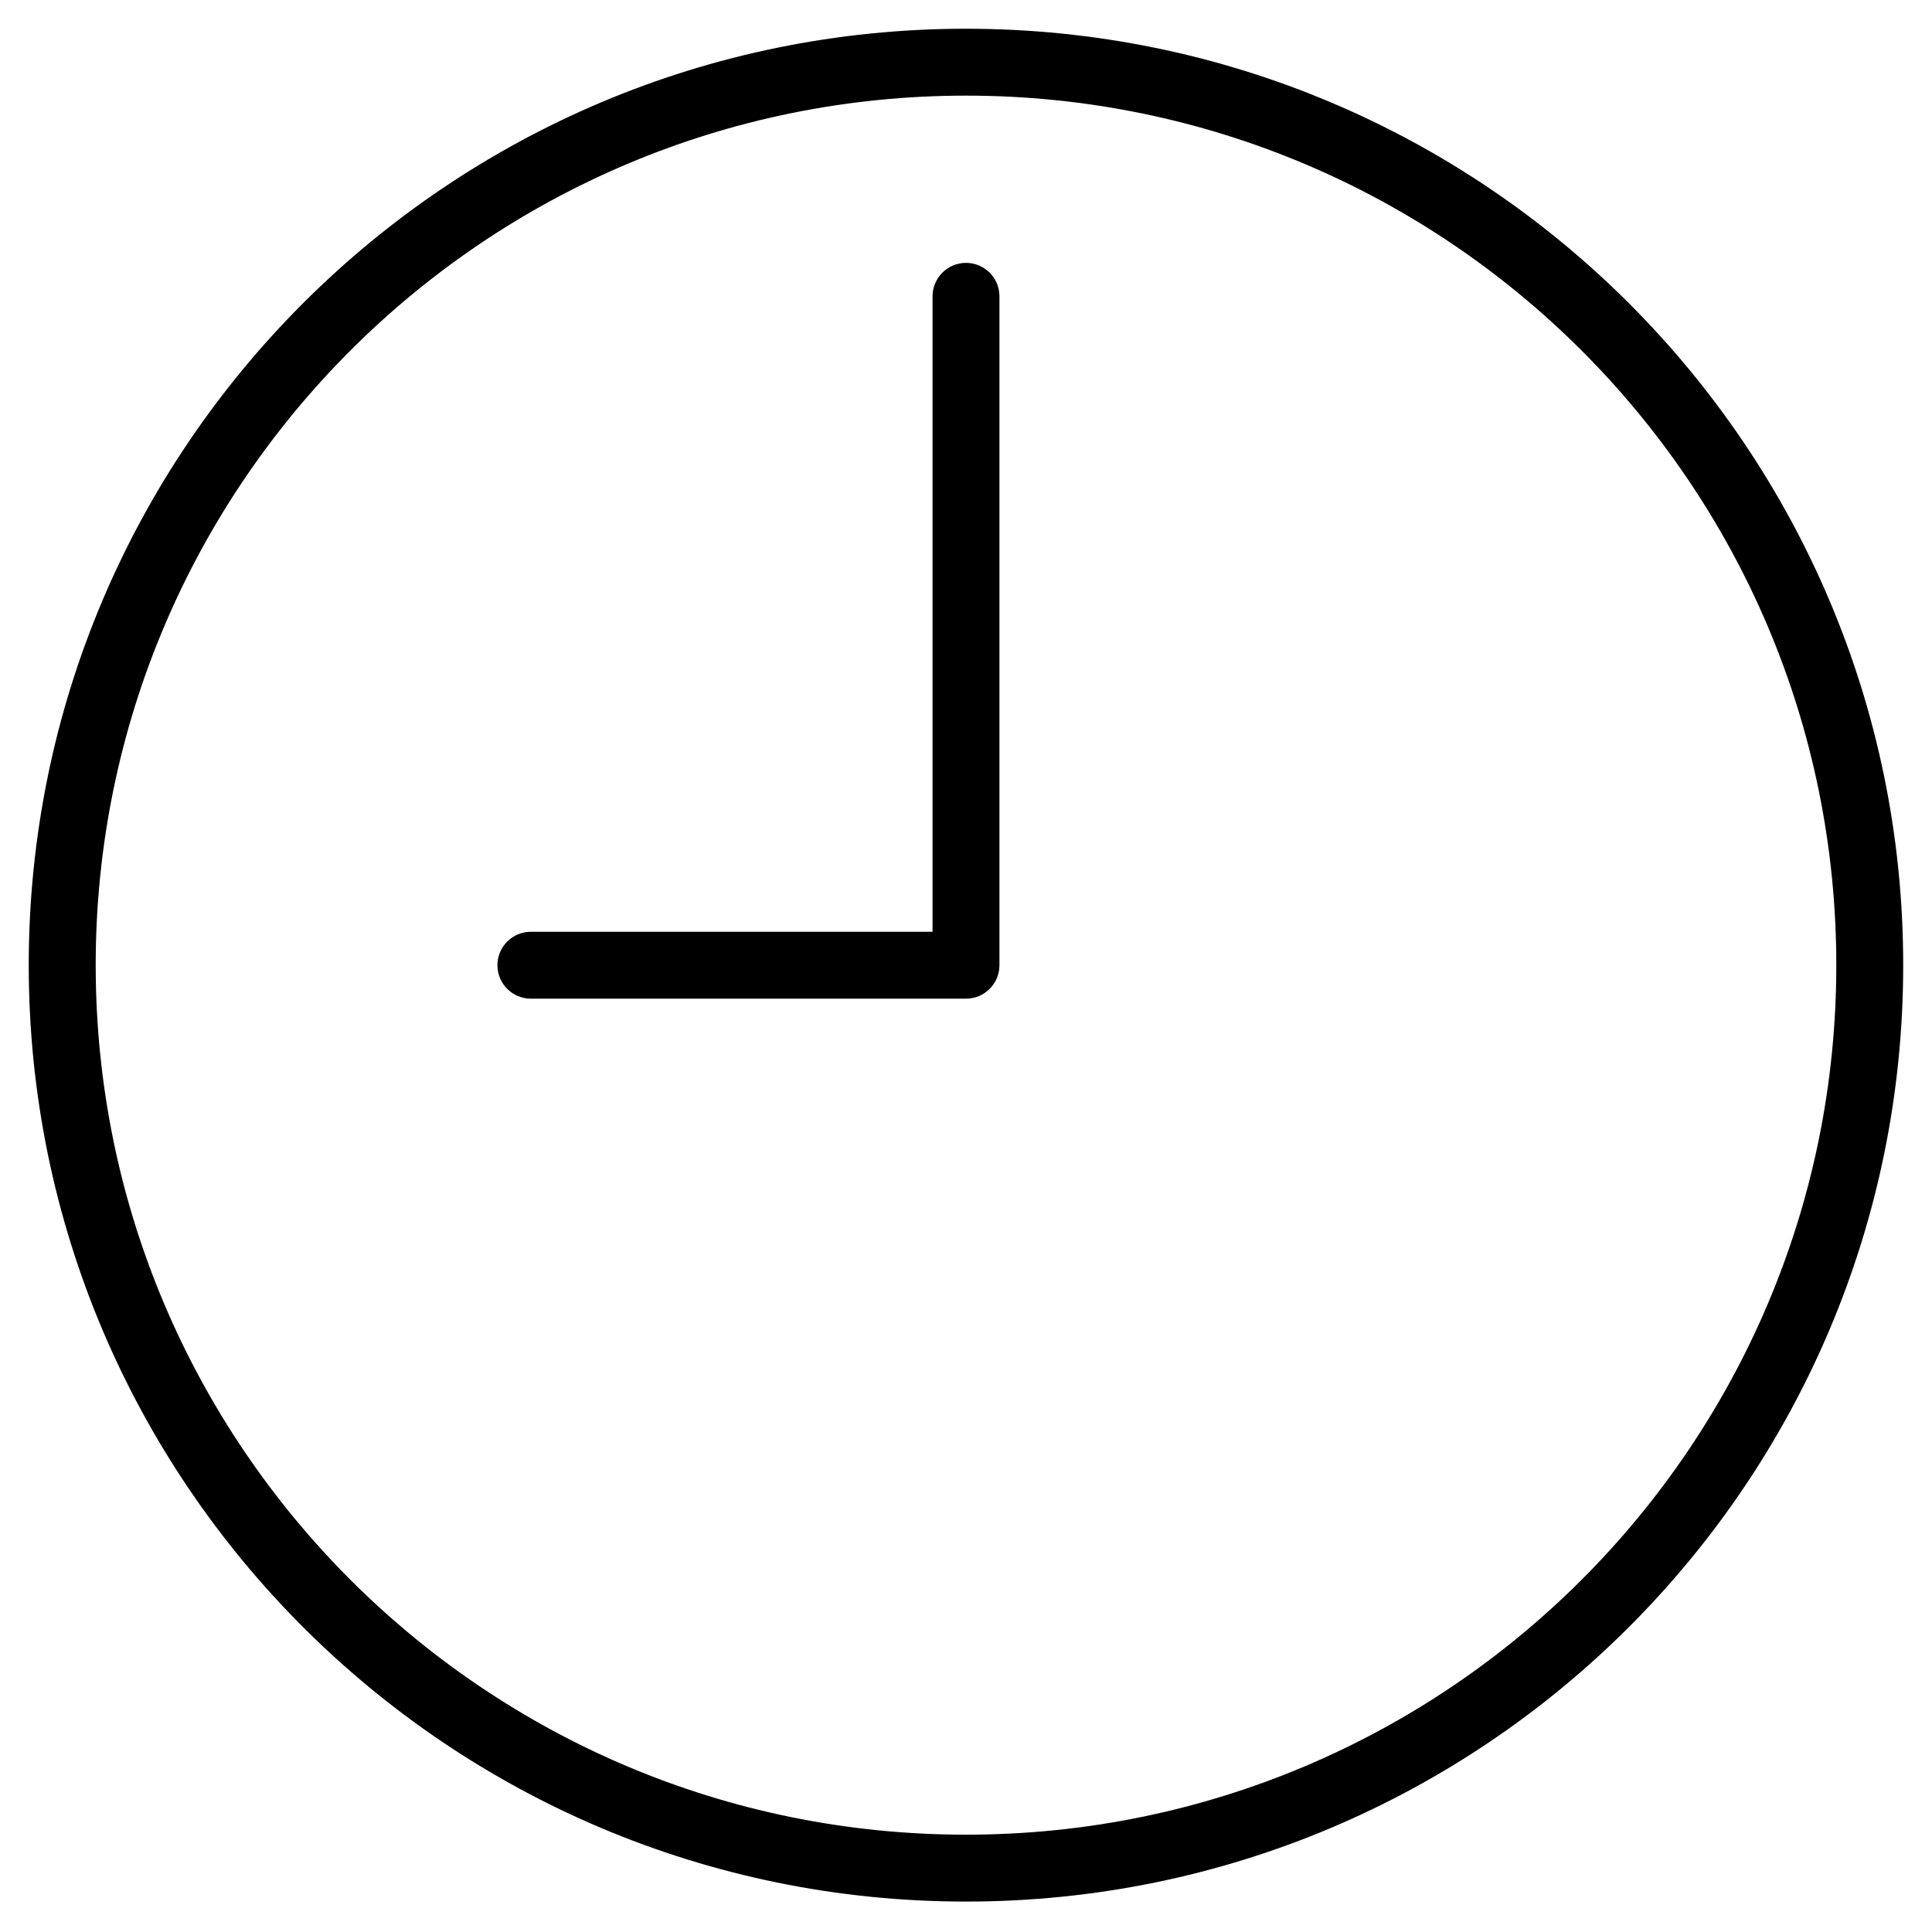 <!-- Generated by IcoMoon.io -->
<svg version="1.1" xmlns="http://www.w3.org/2000/svg" width="32" height="32" viewBox="0 0 32 32">
<title>ghost-timed-out</title>
<path d="M16 30.388c-7.961 0-14.415-6.448-14.415-14.402s6.454-14.402 14.415-14.402 14.415 6.448 14.415 14.402c0 7.954-6.454 14.402-14.415 14.402zM16 0.476c-8.573 0-15.524 6.944-15.524 15.51s6.95 15.51 15.524 15.51c8.573 0 15.523-6.944 15.523-15.51s-6.95-15.51-15.524-15.51zM16 4.354c-0.306 0-0.554 0.248-0.554 0.554v10.525h-6.653c-0.306 0-0.554 0.248-0.554 0.554s0.248 0.554 0.554 0.554h7.207c0.306 0 0.554-0.248 0.554-0.554v-11.079c0-0.306-0.248-0.554-0.554-0.554z"></path>
</svg>
